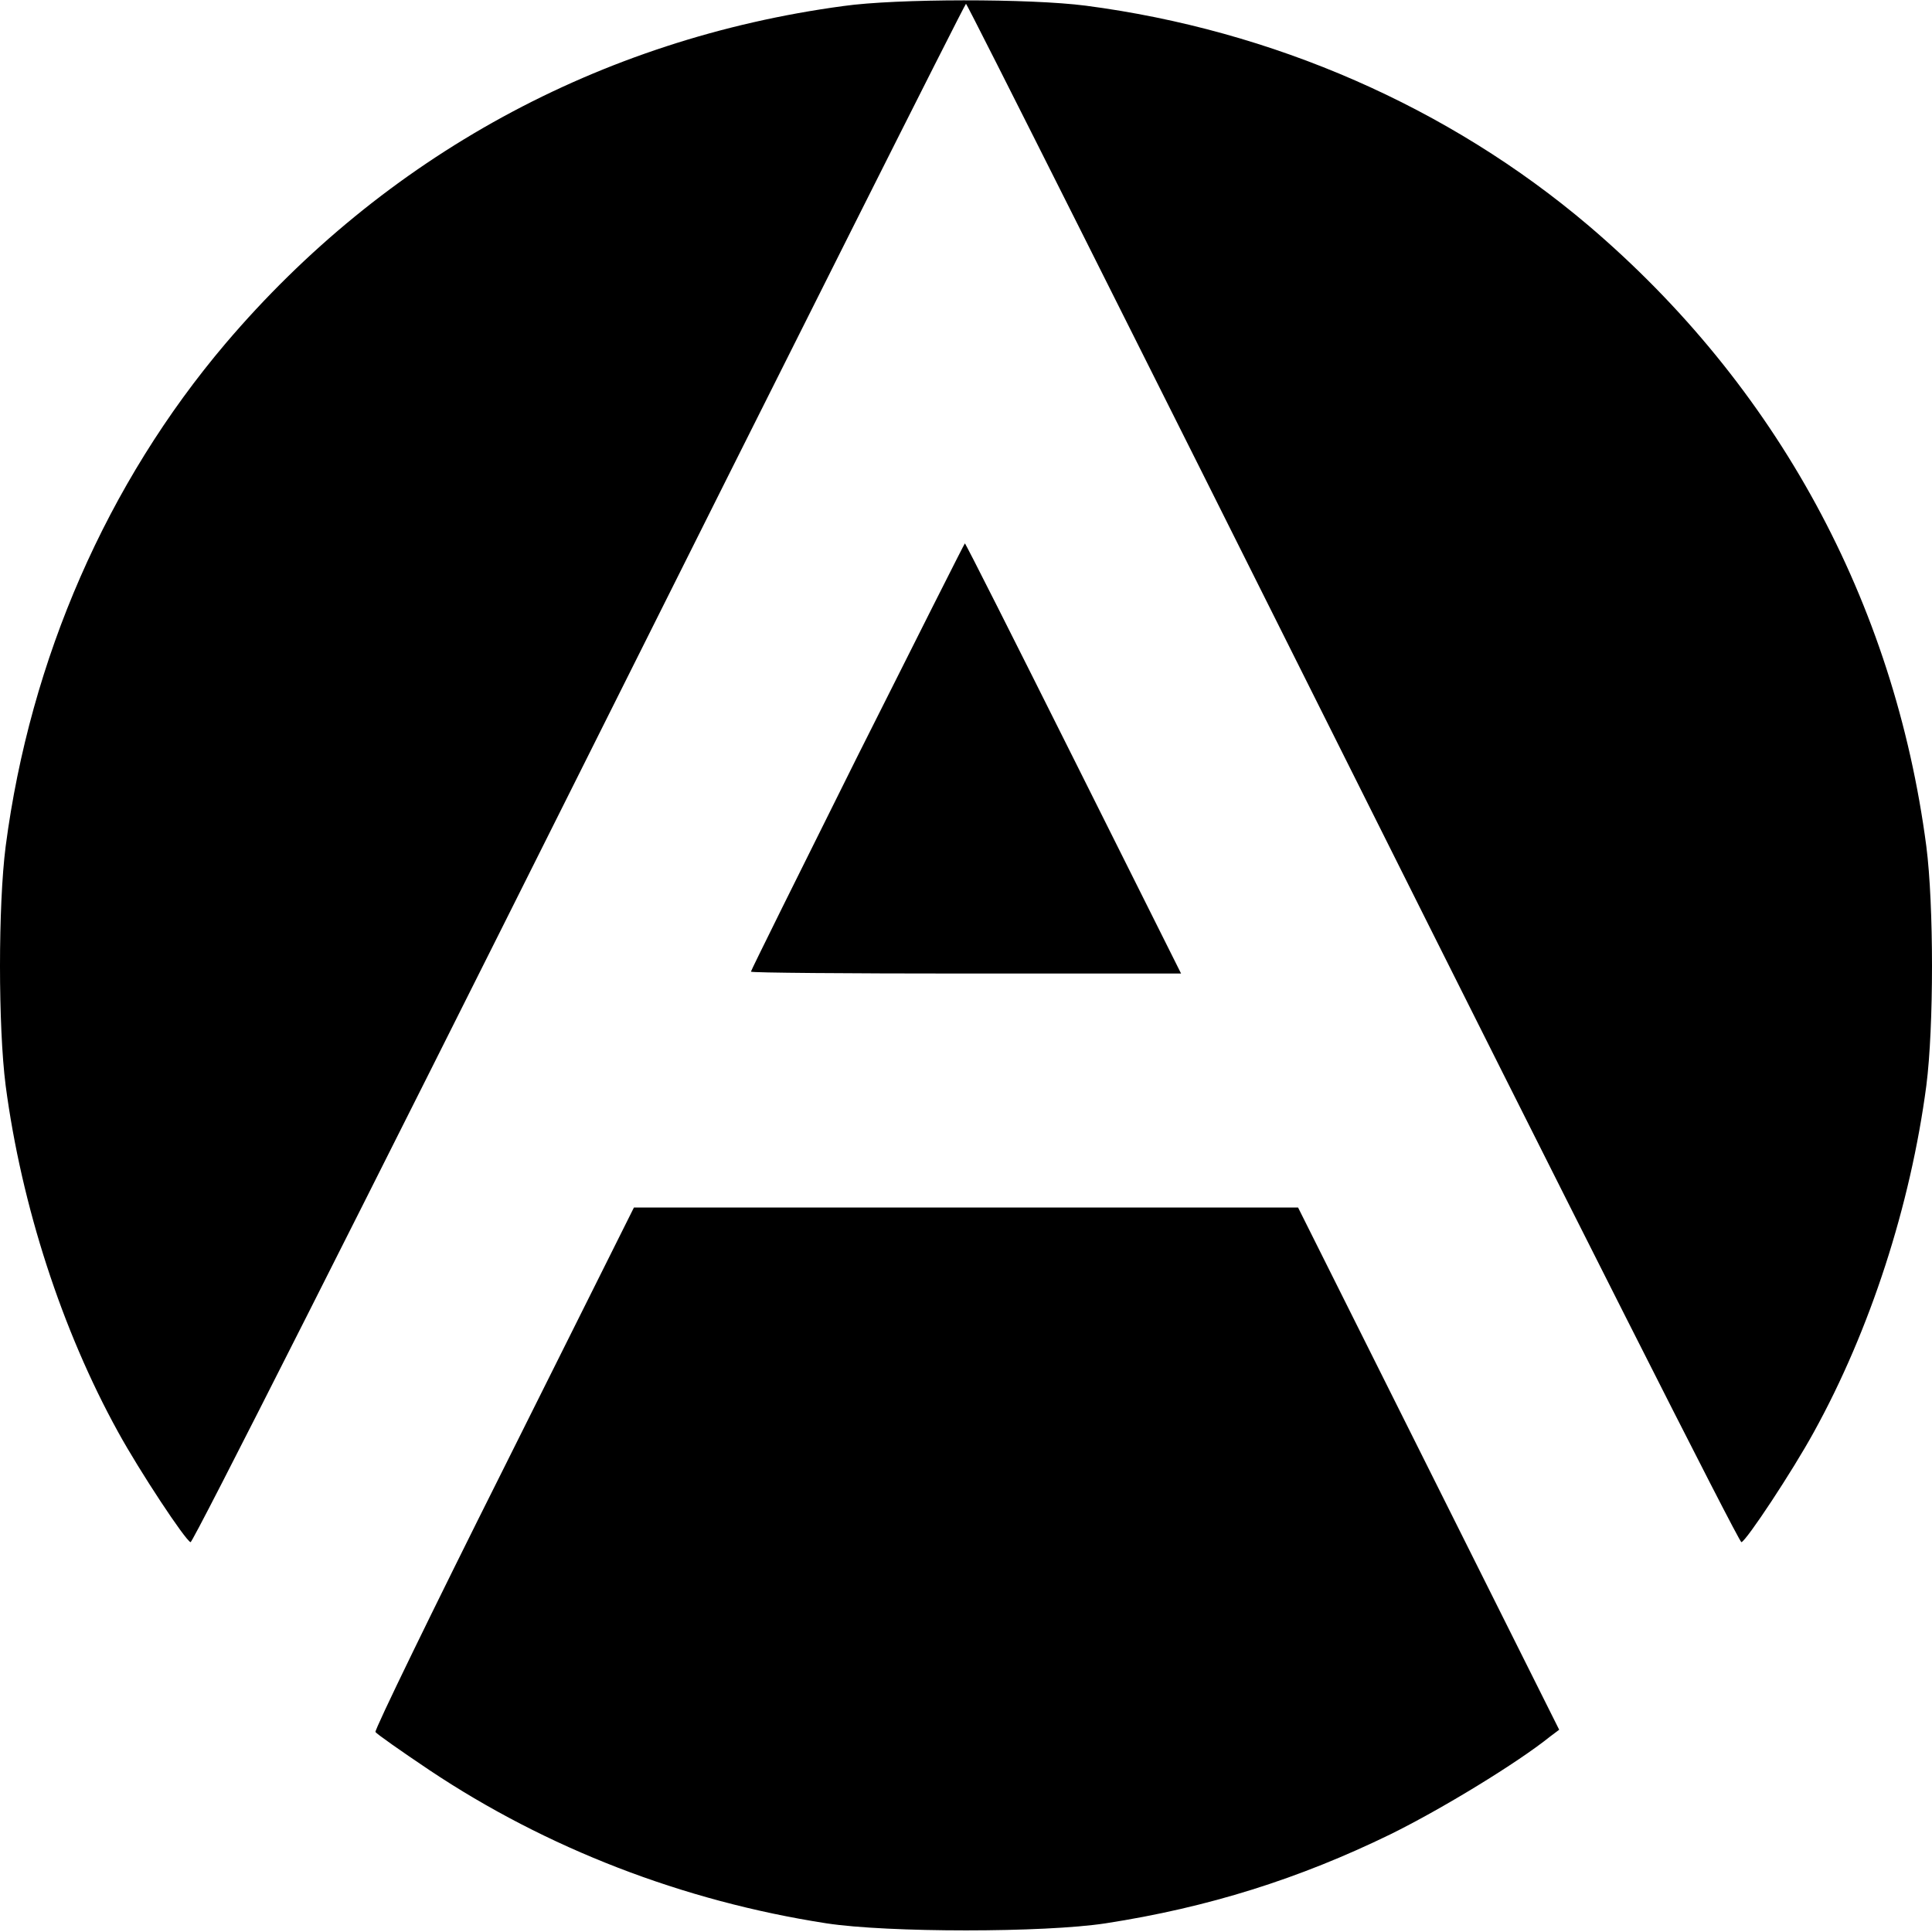 <?xml version="1.0" standalone="no"?>
<!DOCTYPE svg PUBLIC "-//W3C//DTD SVG 20010904//EN"
 "http://www.w3.org/TR/2001/REC-SVG-20010904/DTD/svg10.dtd">
<svg version="1.0" xmlns="http://www.w3.org/2000/svg"
 width="512pt" height="512pt" viewBox="0 0 512 512"
 preserveAspectRatio="xMidYMid meet">
<g transform="translate(0,512) scale(0.1,-0.1)"
fill="#000000" stroke="none">
<path d="M2235 5104 c-646 -87 -1216 -399 -1637 -894 -314 -370 -518 -836
-583 -1333 -20 -156 -20 -478 0 -634 42 -318 149 -648 298 -918 57 -104 178
-287 192 -292 6 -2 469 915 1030 2037 561 1122 1022 2040 1025 2040 3 0 464
-918 1025 -2040 561 -1122 1024 -2039 1030 -2037 14 5 135 188 192 292 149
270 256 600 298 918 20 156 20 478 0 634 -85 648 -397 1221 -895 1645 -370
314 -836 518 -1333 583 -147 19 -501 19 -642 -1z"/>
<path d="M2272 3115 c-155 -311 -282 -567 -282 -570 0 -3 257 -5 570 -5 l570
0 -285 570 c-157 314 -286 570 -288 570 -1 0 -129 -254 -285 -565z"/>
<path d="M1335 1229 c-190 -379 -343 -694 -340 -699 3 -5 67 -50 143 -101 310
-207 671 -347 1052 -406 163 -25 577 -25 740 0 272 42 513 118 755 236 136 67
336 189 423 259 l24 18 -346 692 -346 692 -880 0 -880 0 -345 -691z"/>
</g>
</svg>
